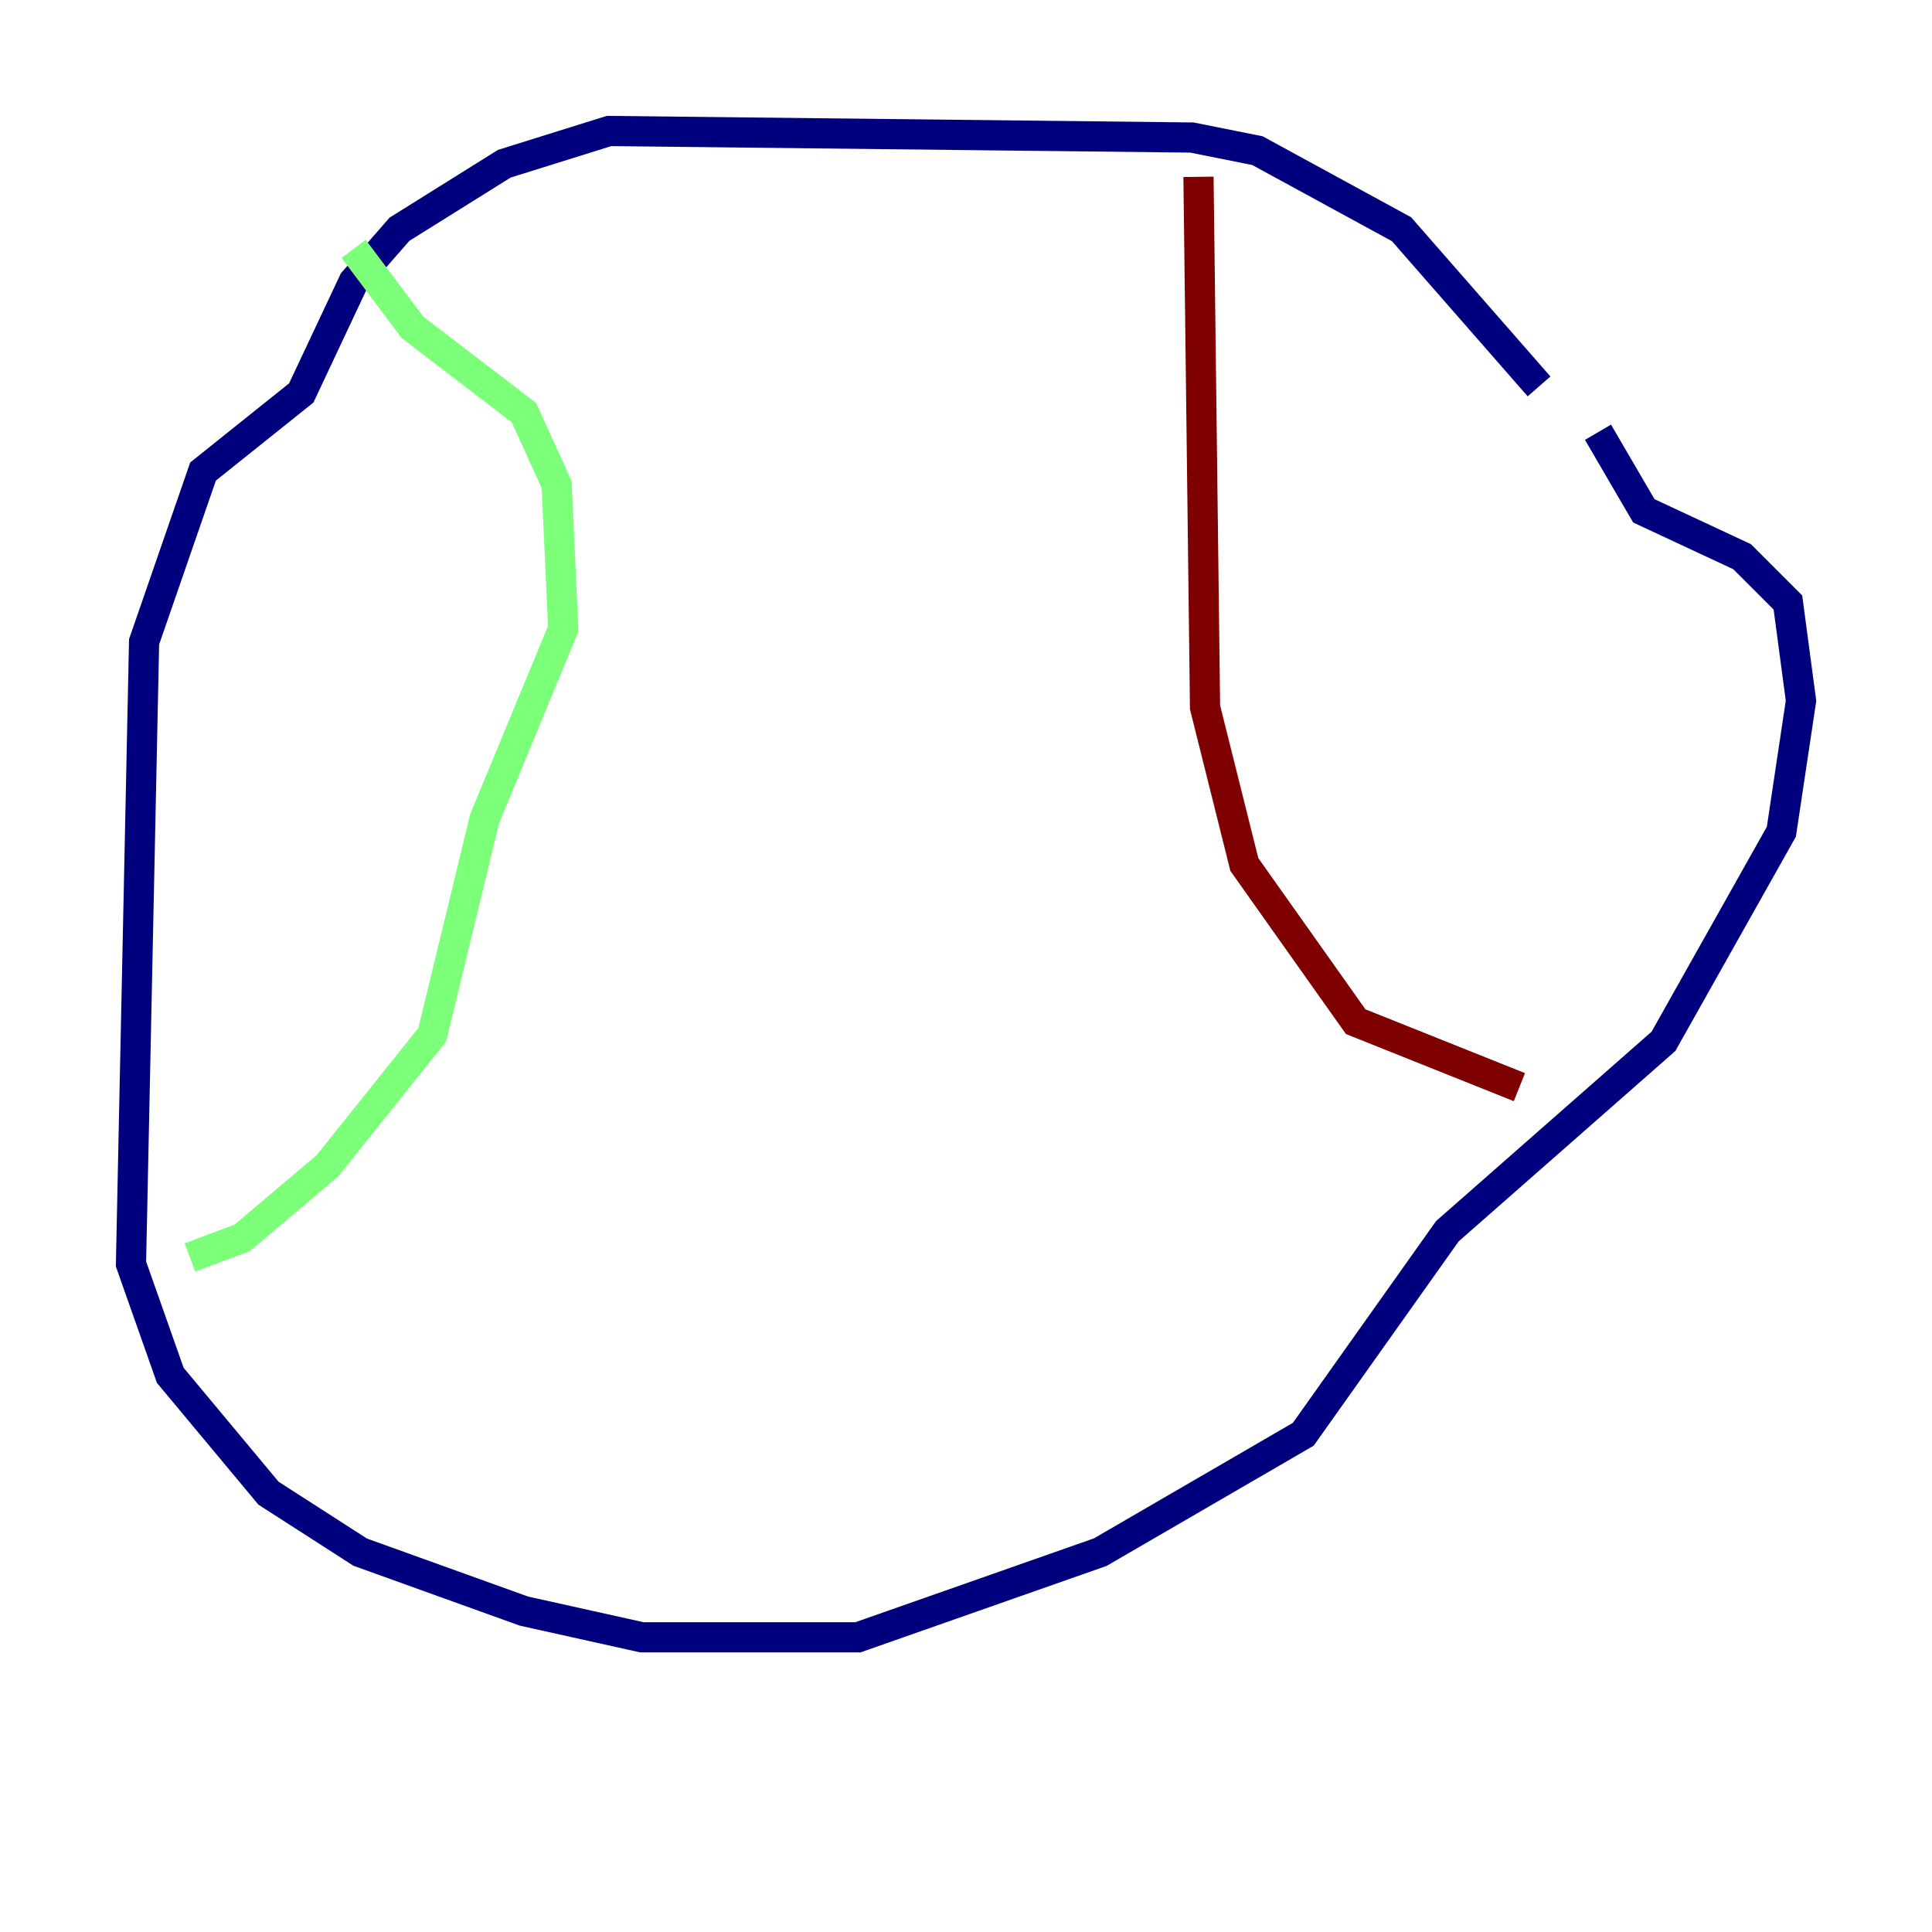 <?xml version="1.0" encoding="utf-8" ?>
<svg baseProfile="tiny" height="128" version="1.2" viewBox="0,0,128,128" width="128" xmlns="http://www.w3.org/2000/svg" xmlns:ev="http://www.w3.org/2001/xml-events" xmlns:xlink="http://www.w3.org/1999/xlink"><defs /><polyline fill="none" points="101.966,25.6 92.854,15.186 83.308,9.98 78.969,9.112 40.352,8.678 33.41,10.848 26.468,15.186 23.43,18.658 19.959,26.034 13.451,31.241 9.546,42.522 8.678,83.742 11.281,91.119 17.79,98.929 23.864,102.834 34.712,106.739 42.522,108.475 56.841,108.475 72.895,102.834 86.346,95.024 95.891,81.573 110.21,68.99 118.02,55.105 119.322,46.427 118.454,39.919 115.417,36.881 108.909,33.844 105.871,28.637" stroke="#00007f" stroke-width="2" /><polyline fill="none" points="23.43,16.488 27.336,21.695 34.712,27.336 36.881,32.108 37.315,41.654 32.108,54.237 28.637,68.556 21.695,77.234 16.054,82.007 12.583,83.308" stroke="#7cff79" stroke-width="2" /><polyline fill="none" points="79.403,11.715 79.837,46.861 82.441,57.275 89.817,67.688 100.664,72.027" stroke="#7f0000" stroke-width="2" /></svg>